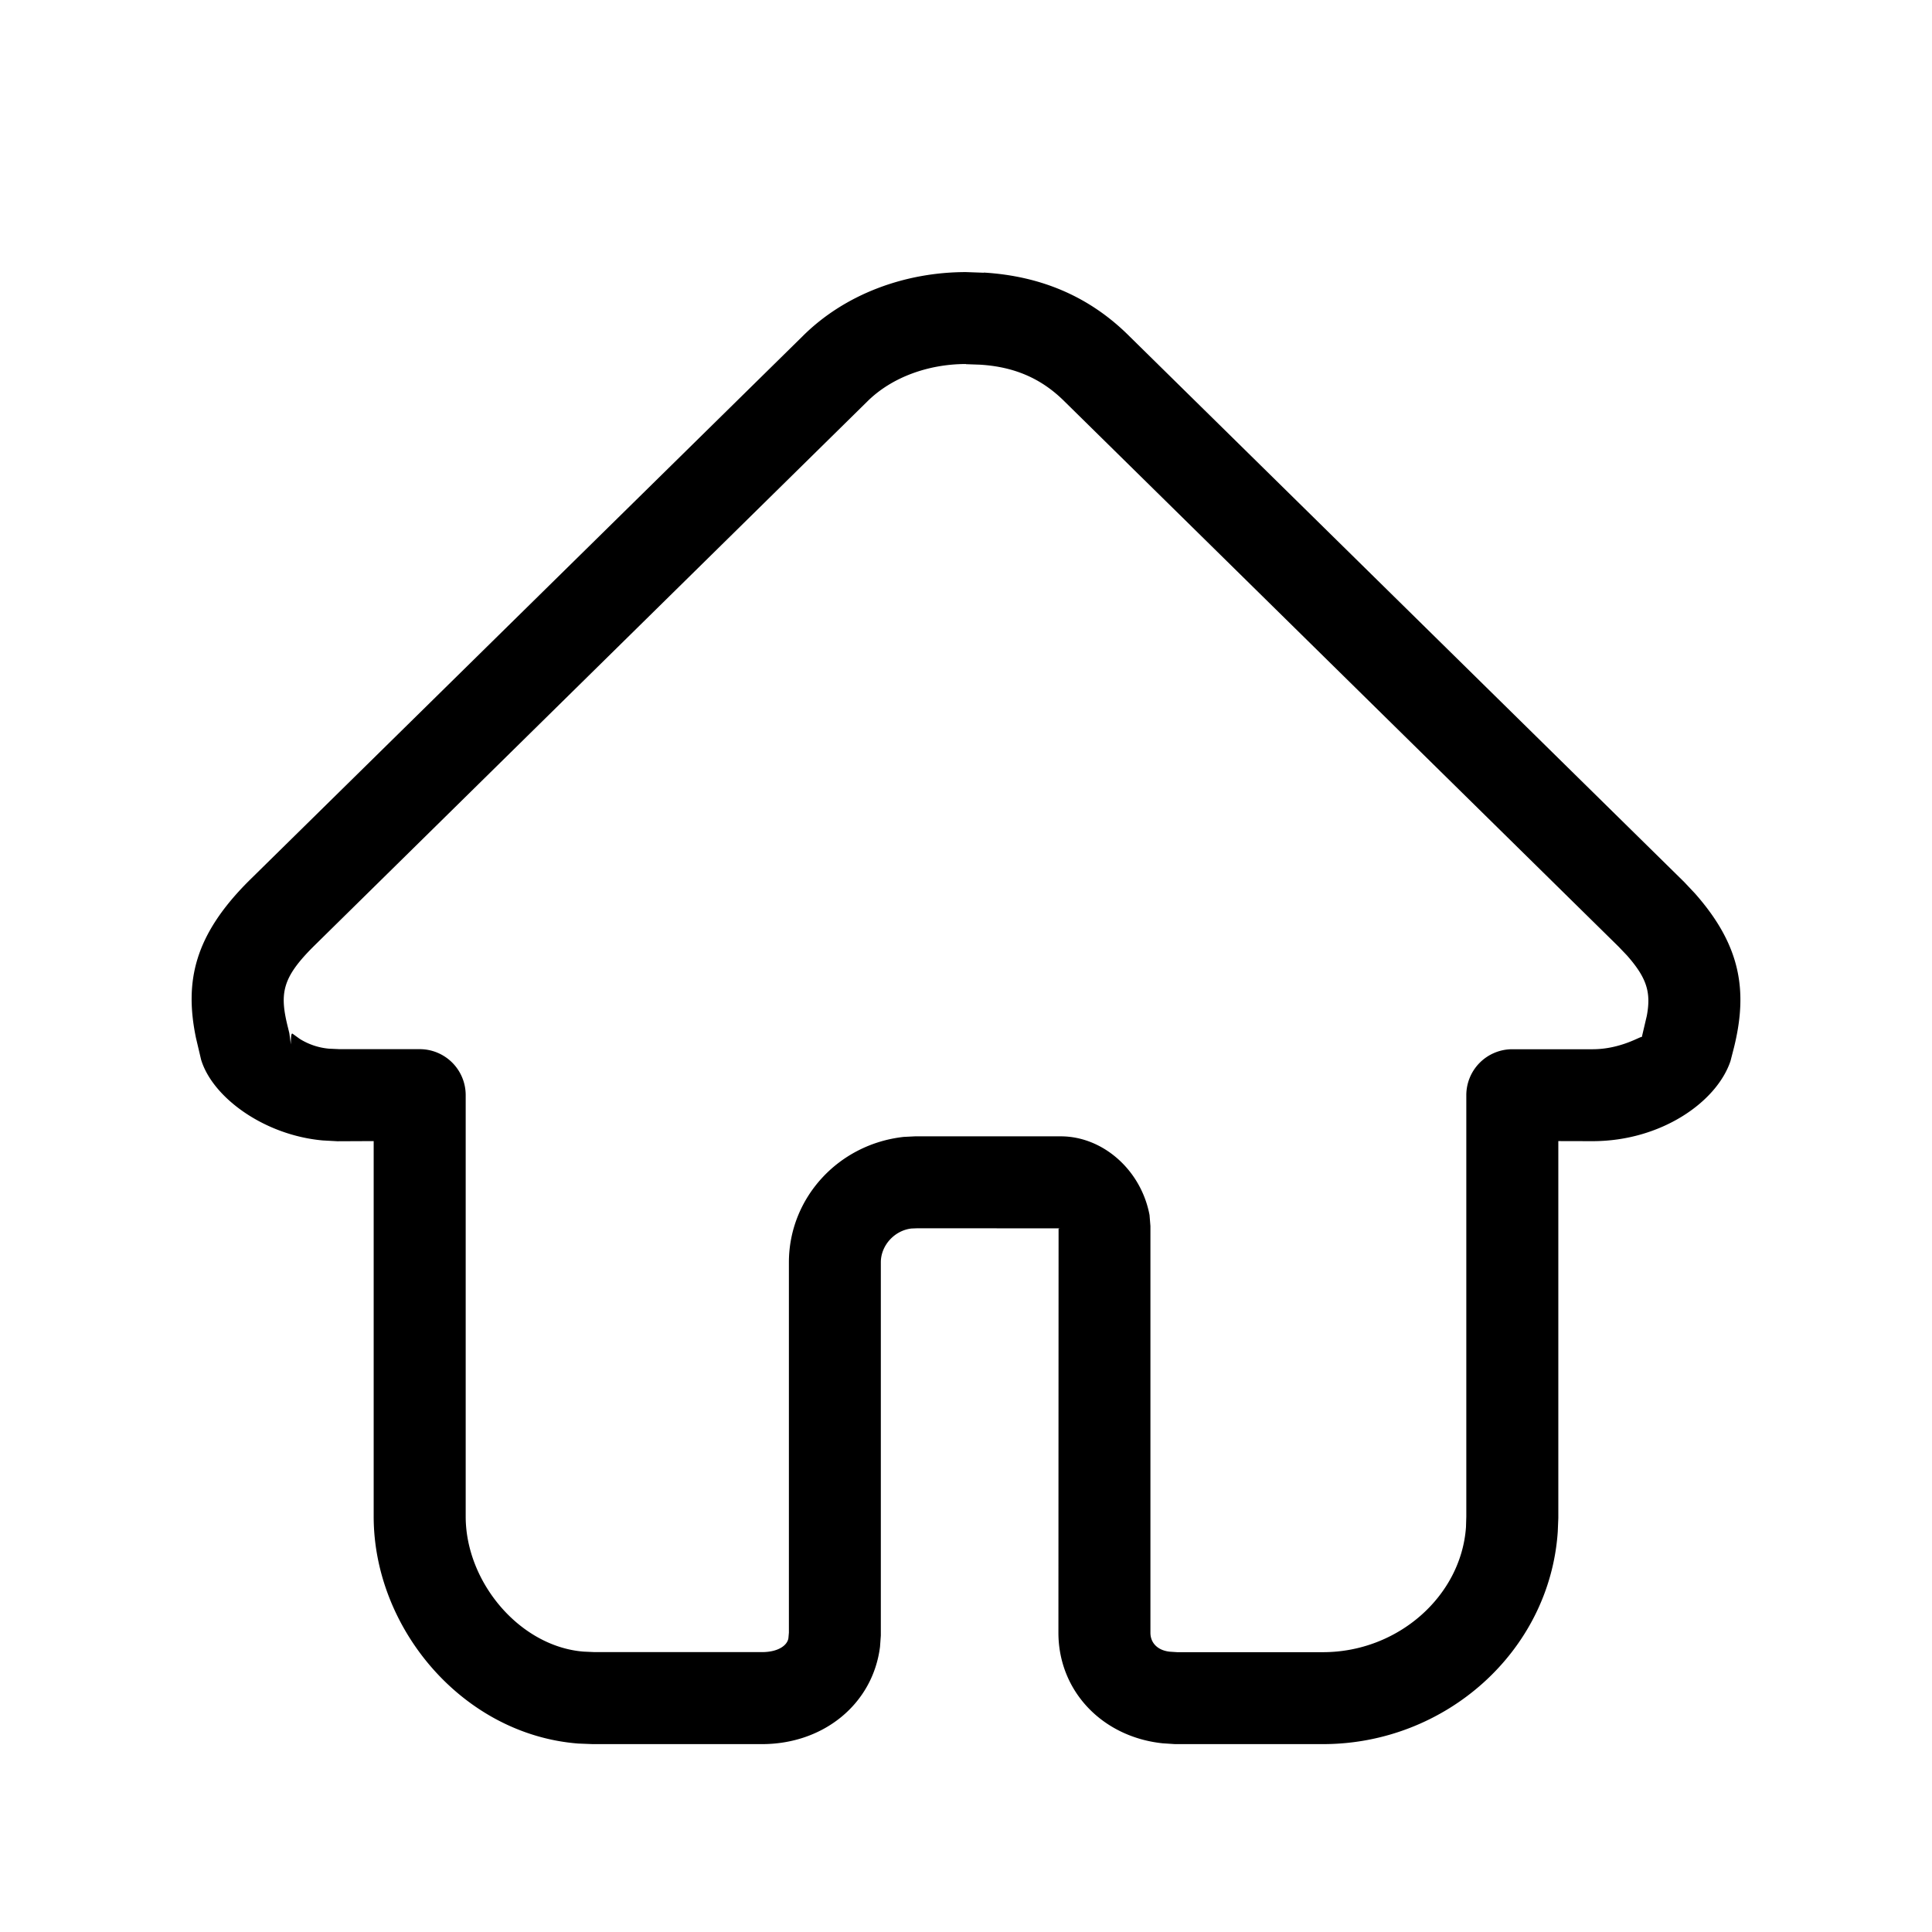 <?xml version="1.0" standalone="no"?><!DOCTYPE svg PUBLIC "-//W3C//DTD SVG 1.1//EN" "http://www.w3.org/Graphics/SVG/1.1/DTD/svg11.dtd"><svg class="icon" width="200px" height="200.00px" viewBox="0 0 1024 1024" version="1.1" xmlns="http://www.w3.org/2000/svg"><path d="M521.472 144.555L512 144.213c-32.085 0-64.128 11.52-86.699 34.091l-293.376 288.555c-28.672 28.629-34.347 53.035-28.032 83.371l2.688 11.392c6.059 20.096 33.493 40.064 64.512 42.837l7.765 0.427 19.2-0.085v198.997c0 59.435 47.36 115.584 108.459 120.32l7.595 0.299h89.771c32.683 0 58.752-21.333 62.549-51.627l0.427-5.931v-197.803c0-8.96 7.253-16.896 16.213-17.92l3.243-0.128 75.947 0.043c-1.323 0-1.28 0.384-1.195 0.213l-0.085 214.101c0 30.891 23.211 55.253 55.253 58.624l6.485 0.427h78.507c64.853 0 120.107-49.067 124.416-112.555l0.299-7.211v-199.851l18.133 0.043c36.267 0 65.835-20.736 73.131-42.496l1.877-7.296c7.296-29.696 3.755-53.888-20.821-81.621l-5.589-5.931-294.059-289.28c-20.992-20.992-46.805-31.915-77.184-33.749zM512 193.024l7.296 0.256c18.091 1.067 32.597 7.168 45.013 19.584l293.547 288.853 4.48 4.693c10.667 12.117 12.8 19.712 10.496 32.043l-2.645 11.264c0.213-1.152-10.539 6.4-26.112 6.4h-42.496a24.363 24.363 0 0 0-24.405 24.405v223.317l-0.171 5.547c-2.56 36.523-36.011 66.304-75.819 66.304h-77.227l-3.925-0.256c-6.485-0.683-10.283-4.693-10.283-10.027V649.813l-0.469-5.803c-4.48-23.893-24.747-41.728-47.061-41.728h-77.227l-5.973 0.299c-34.859 3.84-60.885 32.555-60.885 66.475v196.267l-0.256 2.901c-0.469 3.627-5.12 7.424-13.995 7.424H315.051l-5.717-0.256c-33.707-2.645-62.507-36.693-62.507-71.595v-223.317a24.363 24.363 0 0 0-24.405-24.405h-42.496l-5.589-0.256a35.115 35.115 0 0 1-15.488-5.205l-3.84-2.773c-0.555-0.128-0.853 0.811-0.853 5.717l-0.811-5.973-0.683-2.816c-4.608-18.219-3.243-26.453 13.653-43.264l293.248-288.597c12.928-12.928 32.469-19.968 52.395-19.968H512z"  /></svg>